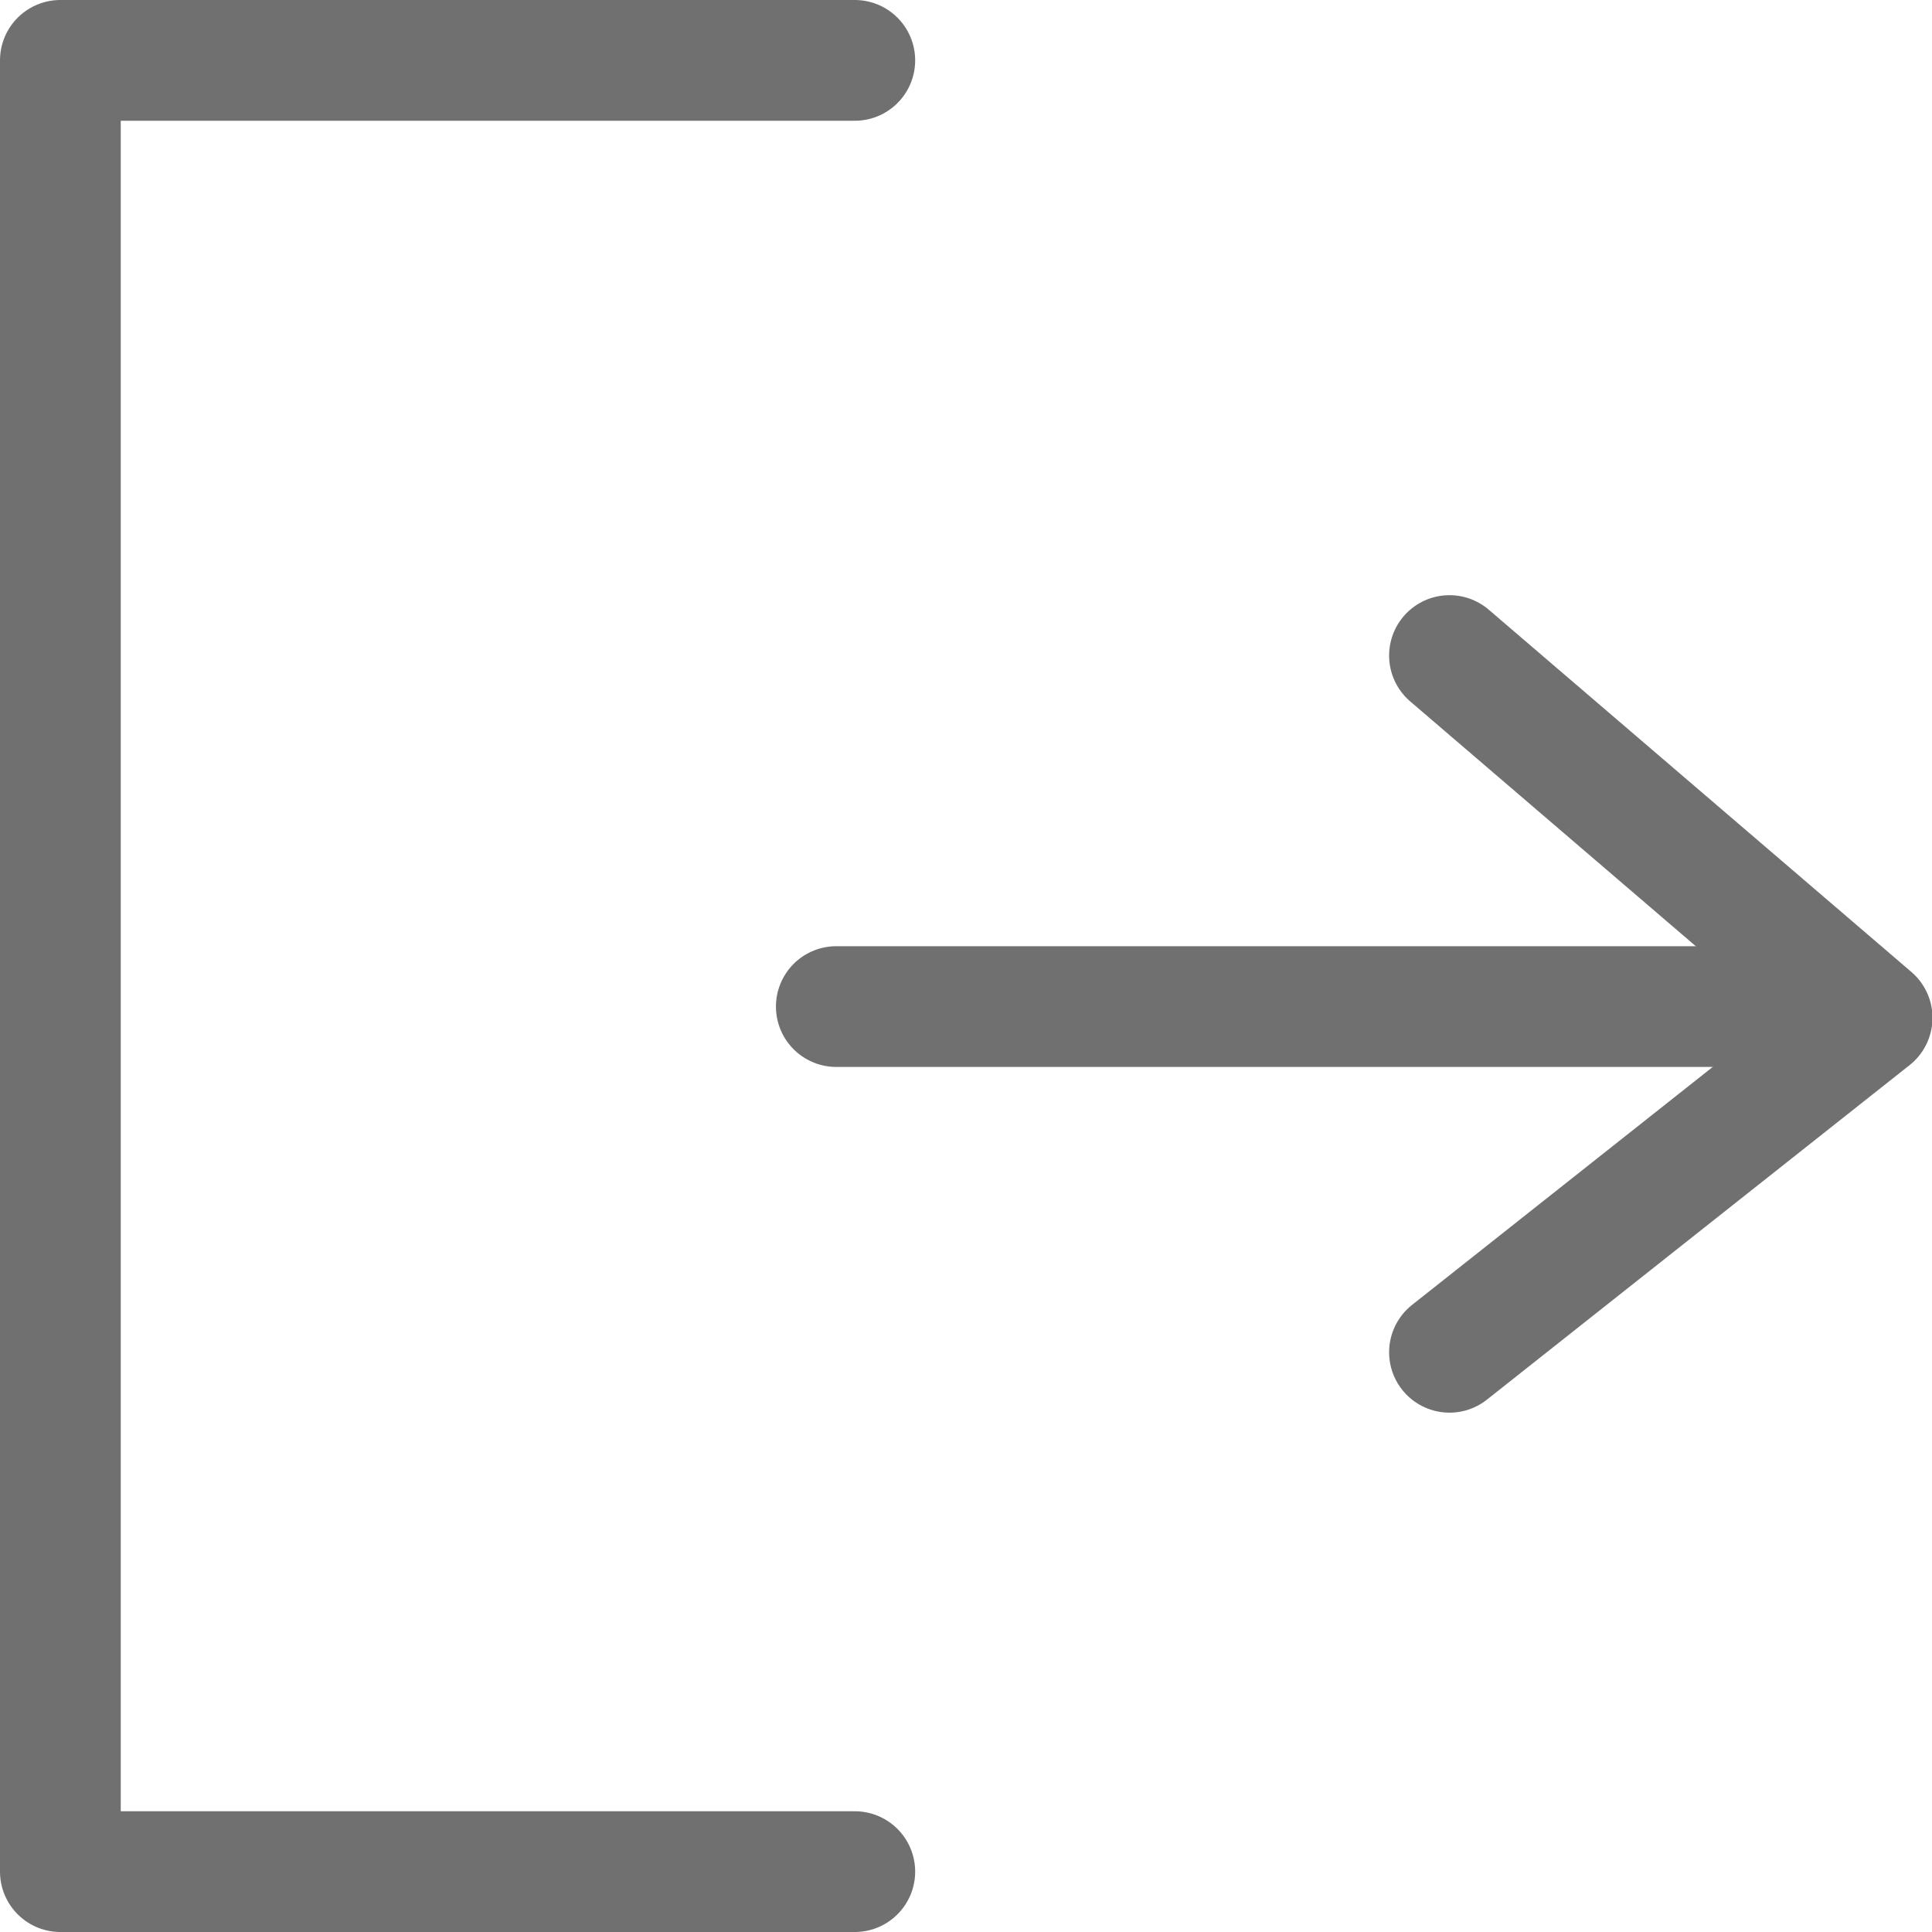 <svg xmlns="http://www.w3.org/2000/svg" width="16" height="16" viewBox="0 0 16 16">
  <g id="icon-exit" transform="translate(-817.24 -564.5)">
    <path id="パス_8" data-name="パス 8" d="M824.319,565H817.74v15h6.579" fill="none" stroke="#707070" stroke-linecap="round" stroke-linejoin="round" stroke-width="1"/>
    <path id="パス_9" data-name="パス 9" d="M824.143,575h8.442" transform="translate(0.023 -2.164)" fill="none" stroke="#707070" stroke-linecap="round" stroke-width="1"/>
    <path id="パス_10" data-name="パス 10" d="M831.29,570.886l3.5,3-3.5,2.77" transform="translate(-2.046 -0.957)" fill="none" stroke="#707070" stroke-linecap="round" stroke-linejoin="round" stroke-width="1"/>
  </g>
</svg>
